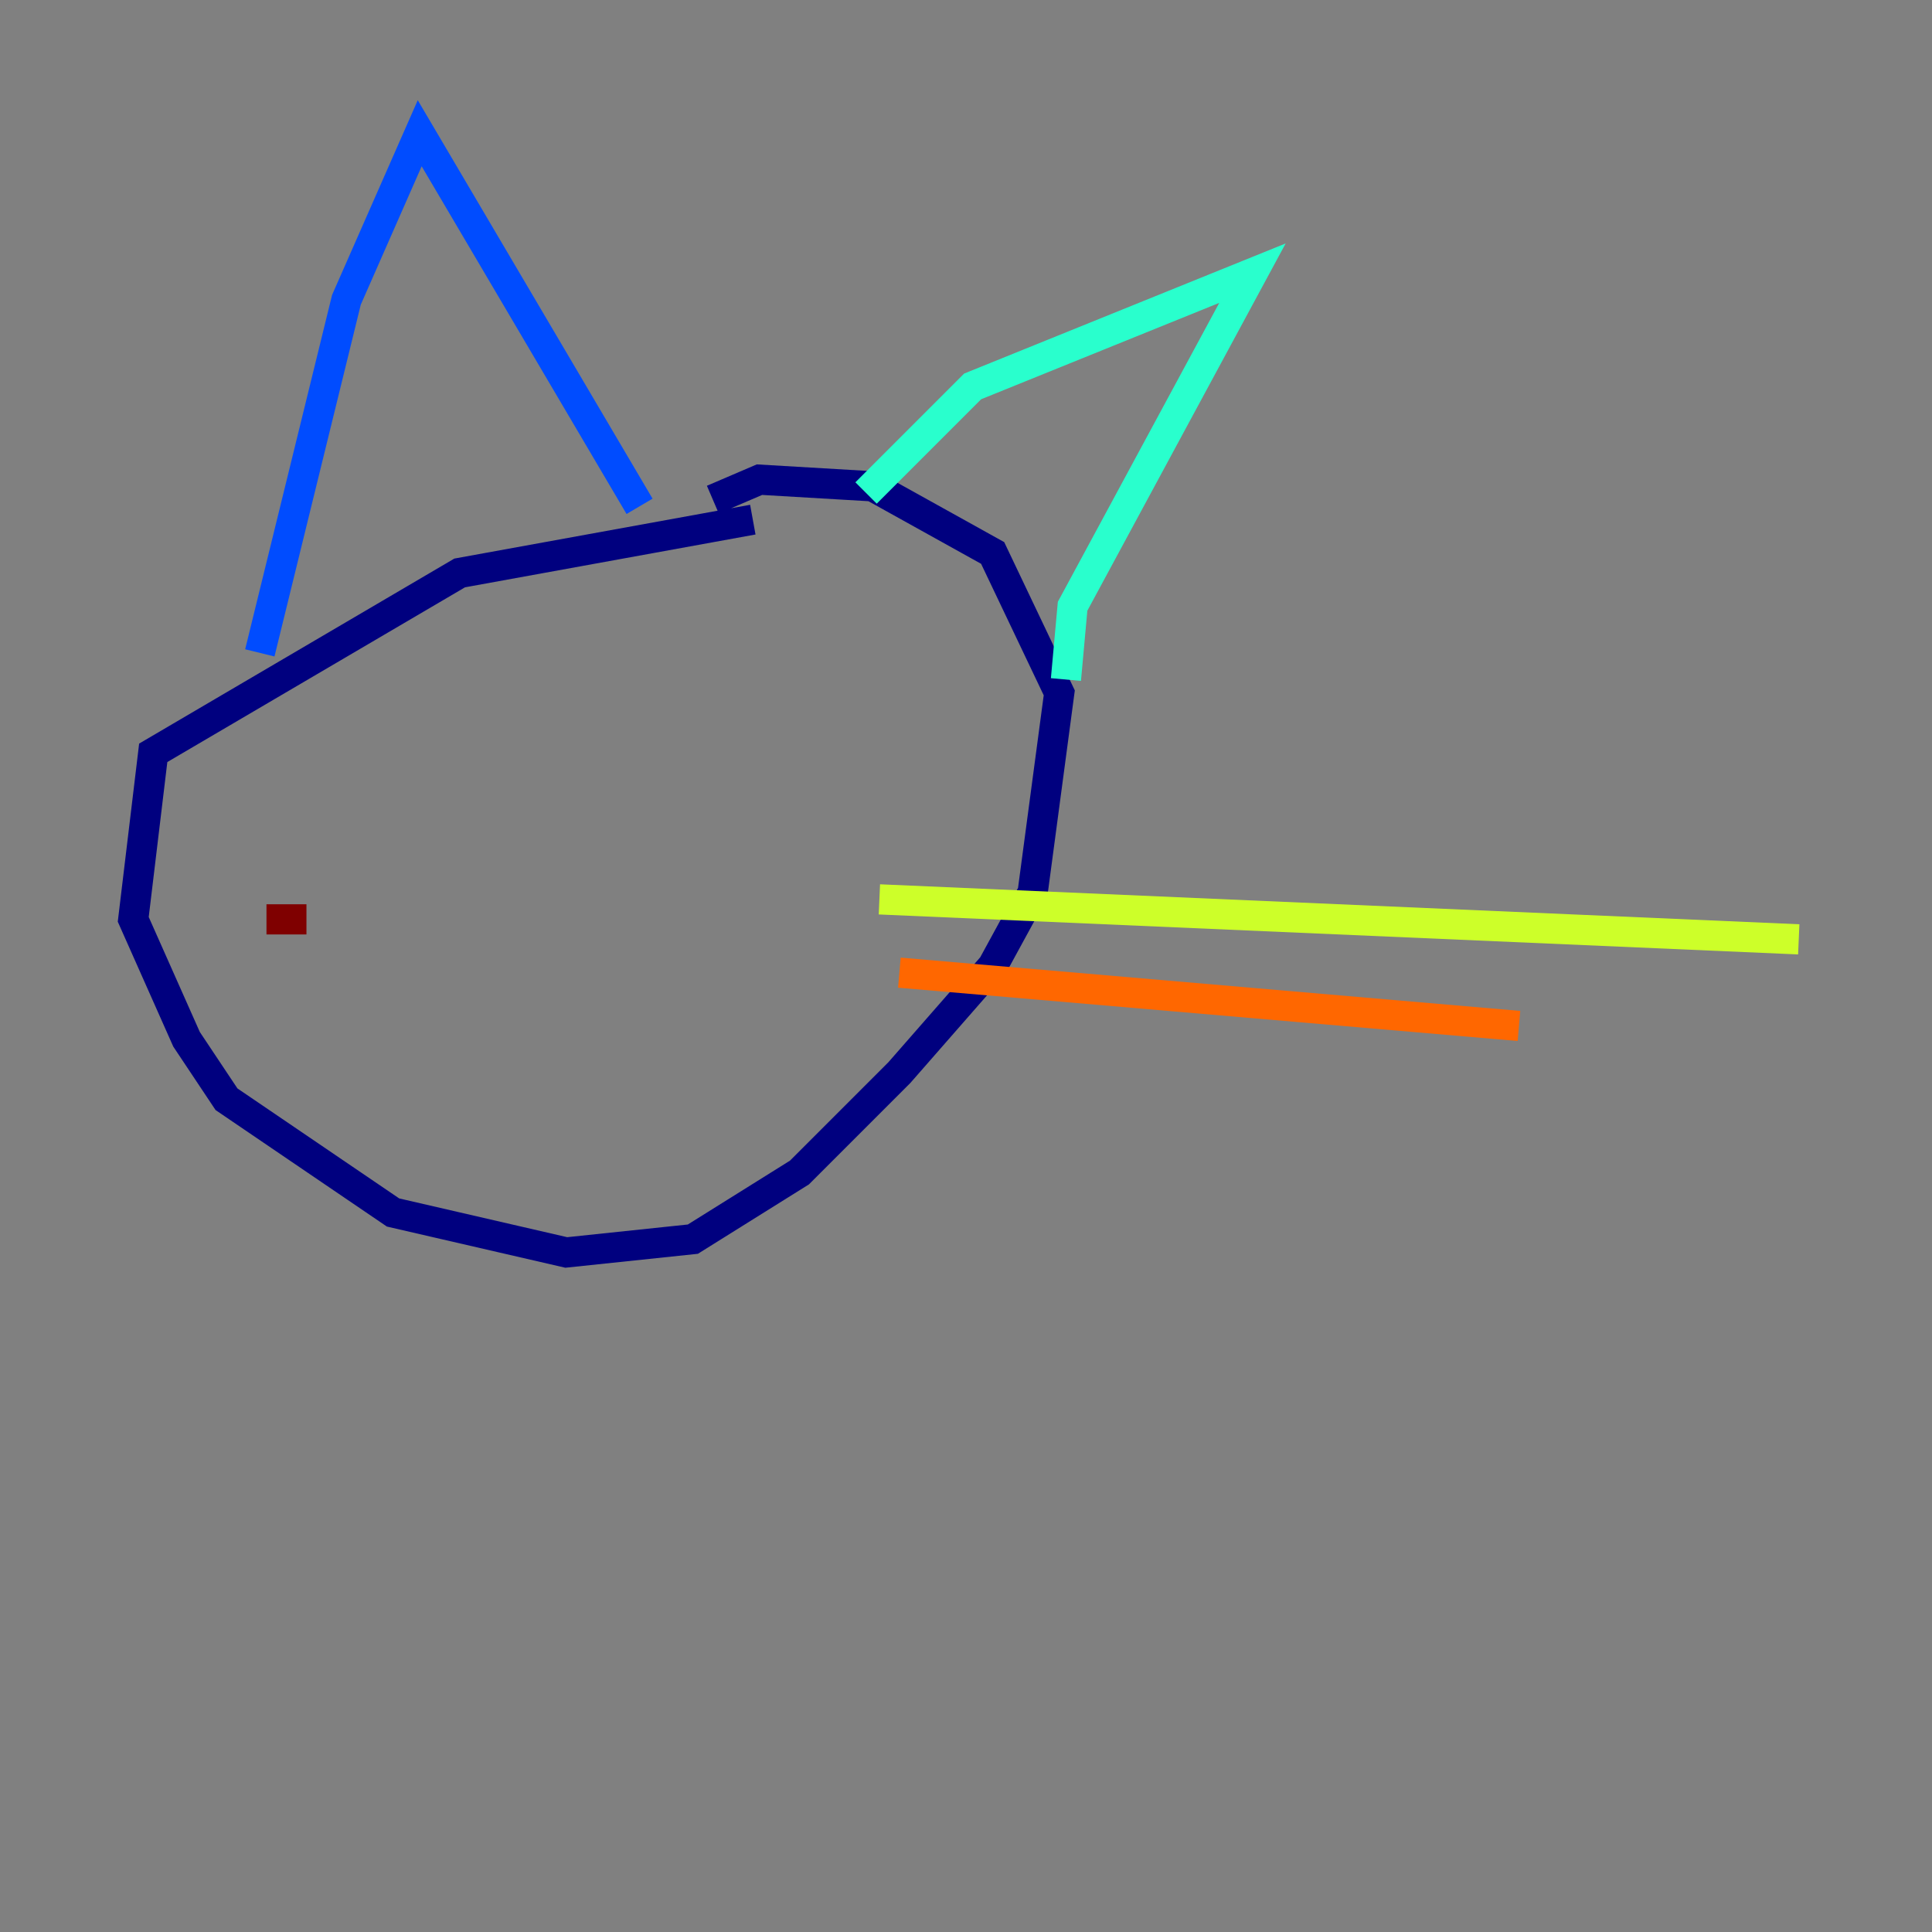<?xml version="1.0" encoding="utf-8" ?>
<svg baseProfile="tiny" height="128" version="1.2" viewBox="0,0,128,128" width="128" xmlns="http://www.w3.org/2000/svg" xmlns:ev="http://www.w3.org/2001/xml-events" xmlns:xlink="http://www.w3.org/1999/xlink"><rect x="0" y="0" width="128" height="128" fill="#808080" stroke="none"/><defs /><polyline fill="none" points="49.876,34.428 30.455,37.959 10.152,49.876 8.828,60.91 12.359,68.855 15.007,72.828 26.041,80.331 37.517,82.979 45.903,82.097 52.965,77.683 59.586,71.062 65.766,64.0 68.414,59.145 70.179,45.903 65.766,36.635 57.821,32.221 50.317,31.779 47.228,33.103" stroke="#00007f" stroke-width="2" /><polyline fill="none" points="17.214,43.255 22.952,19.862 27.807,8.828 42.372,33.545" stroke="#004cff" stroke-width="2" /><polyline fill="none" points="57.379,32.662 64.441,25.6 82.979,18.097 71.062,40.166 70.621,45.021" stroke="#29ffcd" stroke-width="2" /><polyline fill="none" points="58.262,59.586 119.172,62.234" stroke="#cdff29" stroke-width="2" /><polyline fill="none" points="59.586,64.441 100.635,67.972" stroke="#ff6700" stroke-width="2" /><polyline fill="none" points="20.303,60.91 17.655,60.91" stroke="#7f0000" stroke-width="2" /></svg>